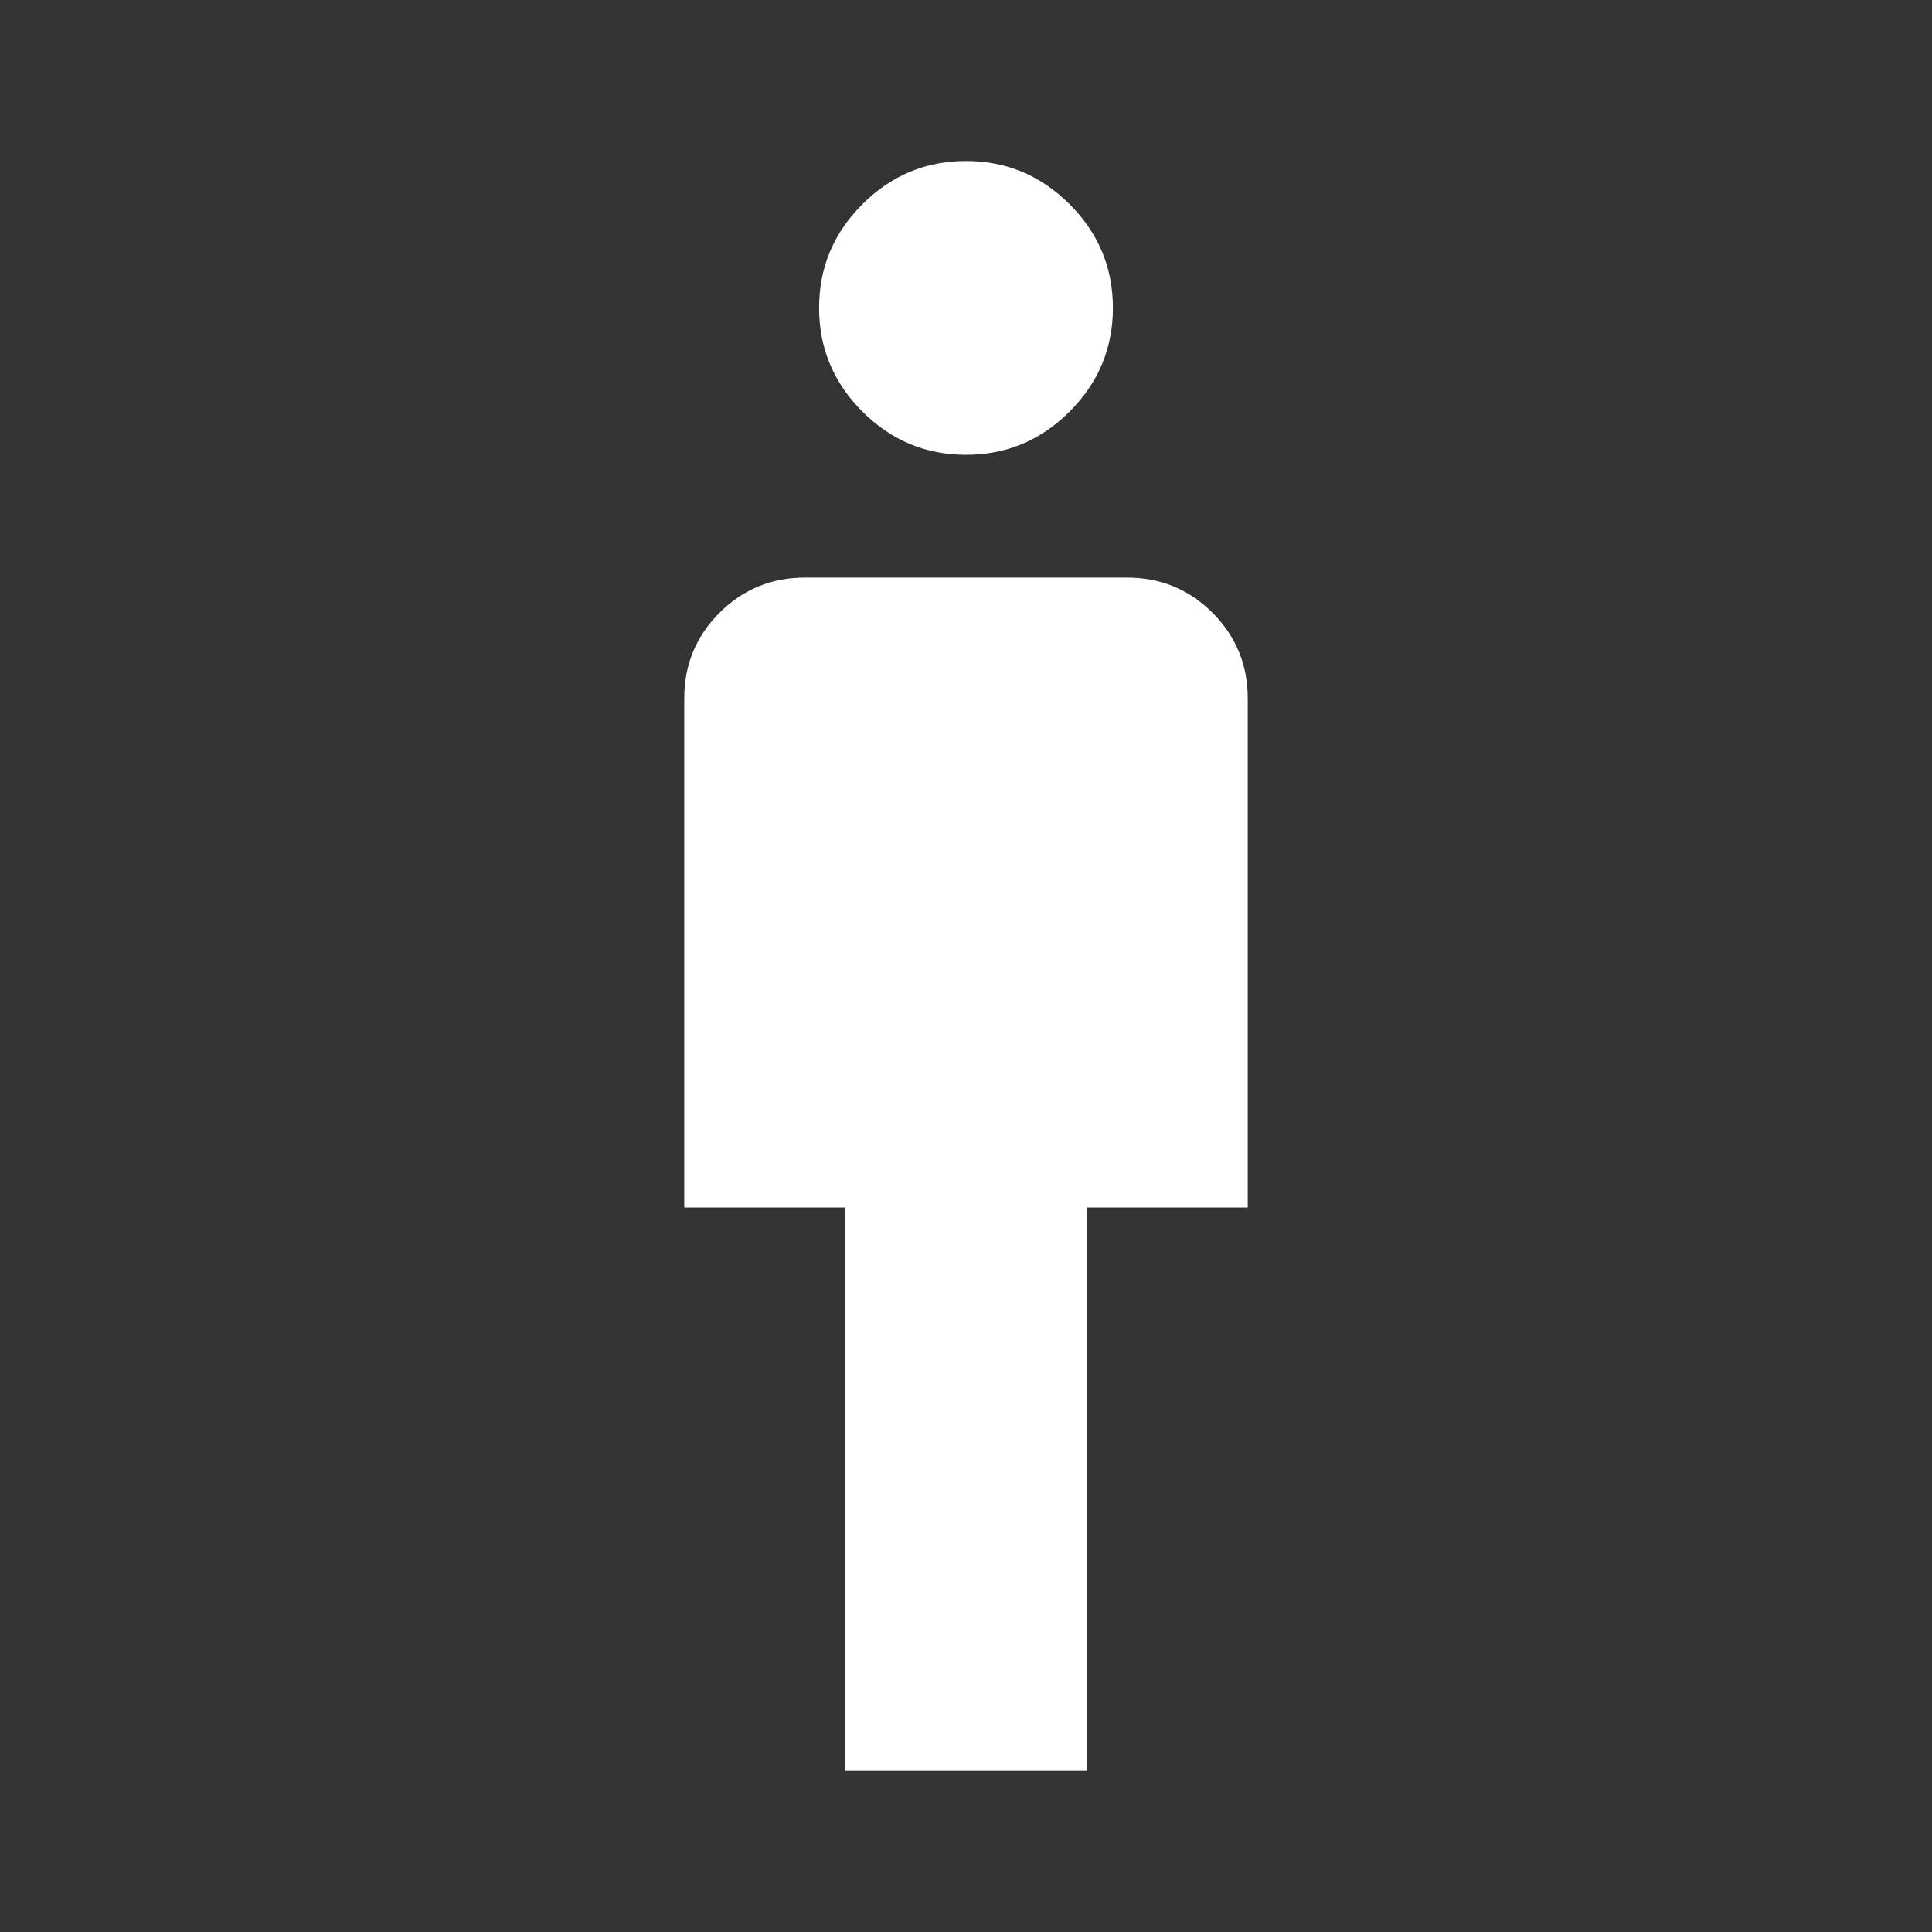 <svg xmlns="http://www.w3.org/2000/svg" height="48" width="48"><rect width="100%" height="100%" fill="#333333" stroke="none"/><path d="M21 44V30h-4V17.35q0-1.25.875-2.125T20 14.35h8q1.25 0 2.125.875T31 17.35V30h-4v14Zm3-32.7q-1.5 0-2.575-1.075Q20.35 9.15 20.35 7.65q0-1.5 1.075-2.575Q22.5 4 24 4q1.5 0 2.575 1.075Q27.65 6.15 27.65 7.65q0 1.5-1.075 2.575Q25.5 11.3 24 11.3Z" fill="#ffffff"/></svg>